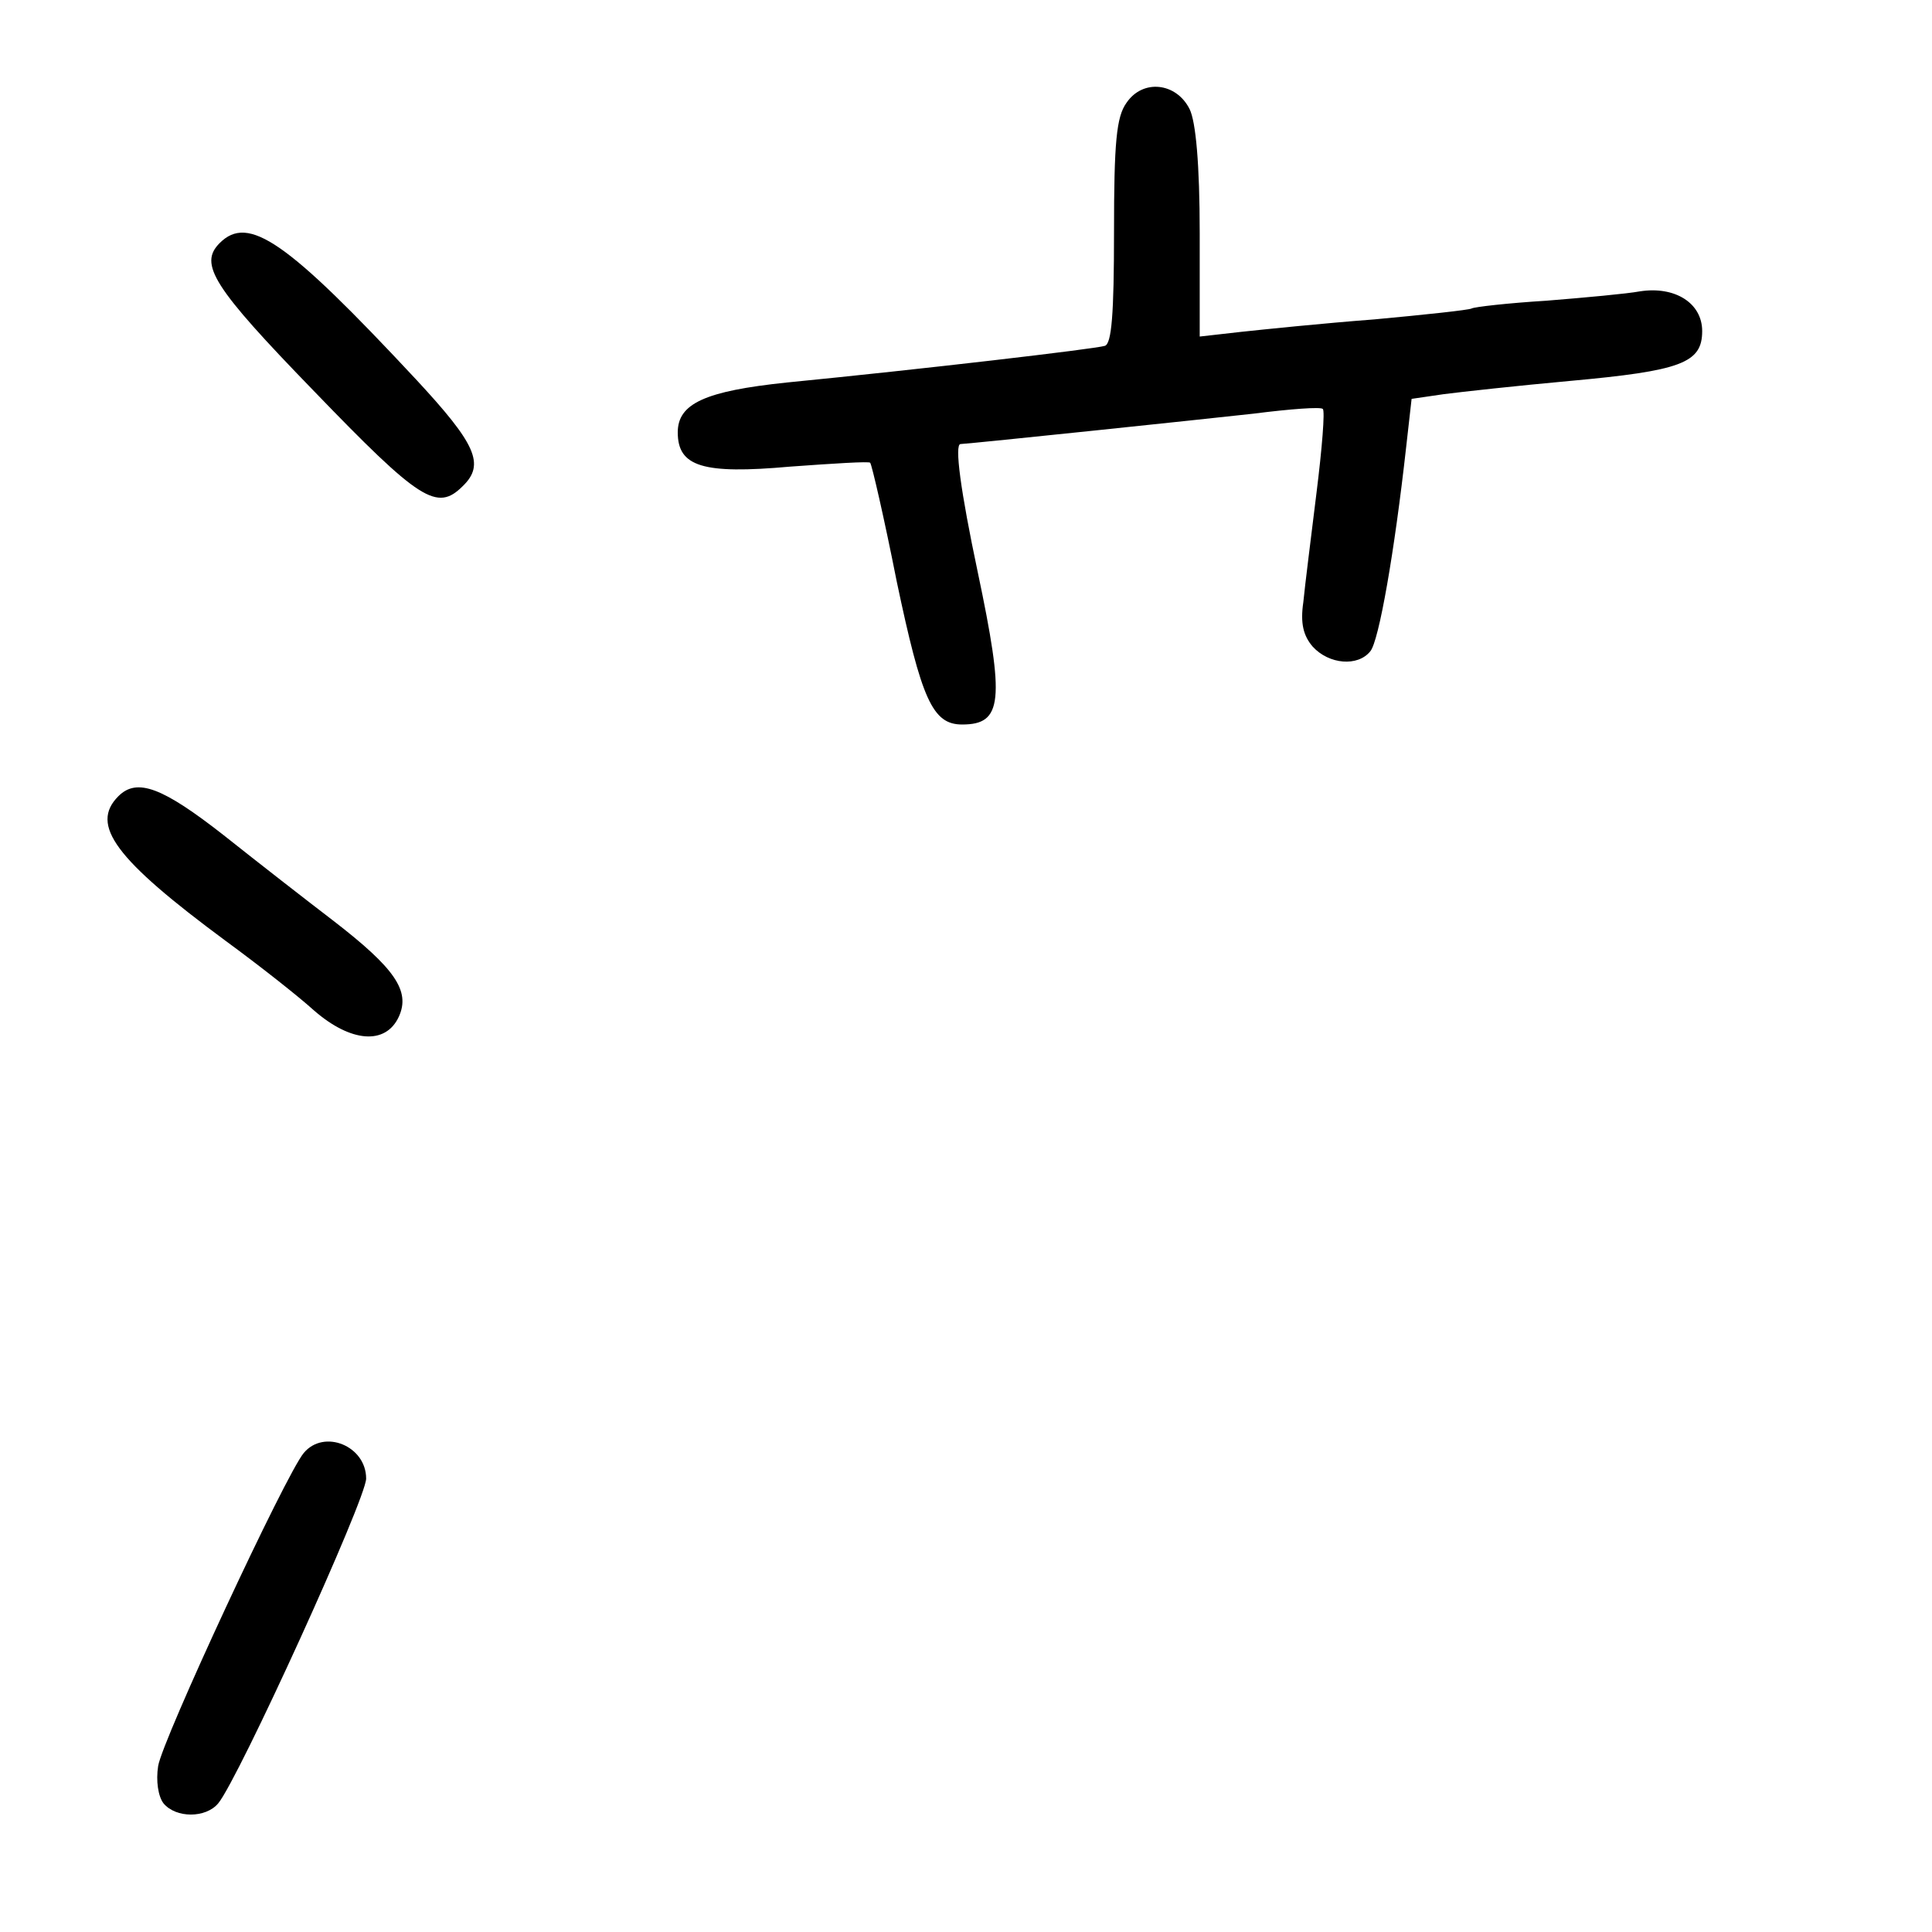 <?xml version="1.0" standalone="no"?>
<!DOCTYPE svg PUBLIC "-//W3C//DTD SVG 20010904//EN"
 "http://www.w3.org/TR/2001/REC-SVG-20010904/DTD/svg10.dtd">
<svg version="1.0" xmlns="http://www.w3.org/2000/svg"
 width="248pt" height="248pt" viewBox="0 0 248 248"
 preserveAspectRatio="xMidYMid meet">
<g transform="translate(0,248) scale(0.1,-0.1)"
fill="#000000" stroke="none">
<path d="M1446 2348 c-13 -18 -16 -51 -16 -166 0 -105 -3 -144 -12 -146 -13
-4 -235 -30 -408 -47 -105 -11 -140 -27 -140 -64 0 -44 32 -54 144 -44 55 4
102 7 103 5 2 -2 18 -71 34 -152 32 -152 46 -184 84 -184 52 0 55 30 20 196
-22 104 -30 164 -22 164 18 1 313 32 376 39 47 6 87 9 89 6 3 -2 -1 -51 -8
-107 -7 -57 -15 -120 -17 -141 -4 -27 0 -43 12 -57 21 -23 58 -26 74 -6 11 13
31 127 46 262 l7 62 41 6 c23 3 96 11 162 17 143 13 170 23 170 64 0 36 -35
58 -80 51 -16 -3 -70 -8 -120 -12 -49 -3 -93 -8 -96 -10 -4 -2 -60 -8 -125
-14 -66 -5 -143 -13 -171 -16 l-53 -6 0 133 c0 88 -5 143 -13 159 -17 34 -60
39 -81 8z"/>
<path d="M282 2168 c-27 -27 -9 -56 121 -190 136 -141 158 -155 191 -122 29
28 17 54 -60 137 -166 178 -215 212 -252 175z"/>
<path d="M152 1458 c-37 -37 -4 -81 138 -186 41 -30 92 -70 113 -89 47 -41 92
-45 109 -8 15 33 -5 62 -84 123 -34 26 -97 75 -141 110 -78 61 -111 74 -135
50z"/>
<path d="M390 615 c-23 -27 -182 -369 -187 -402 -3 -19 0 -39 7 -48 16 -19 54
-19 70 0 26 31 190 391 190 417 0 42 -54 64 -80 33z"/>
</g>
</svg>
